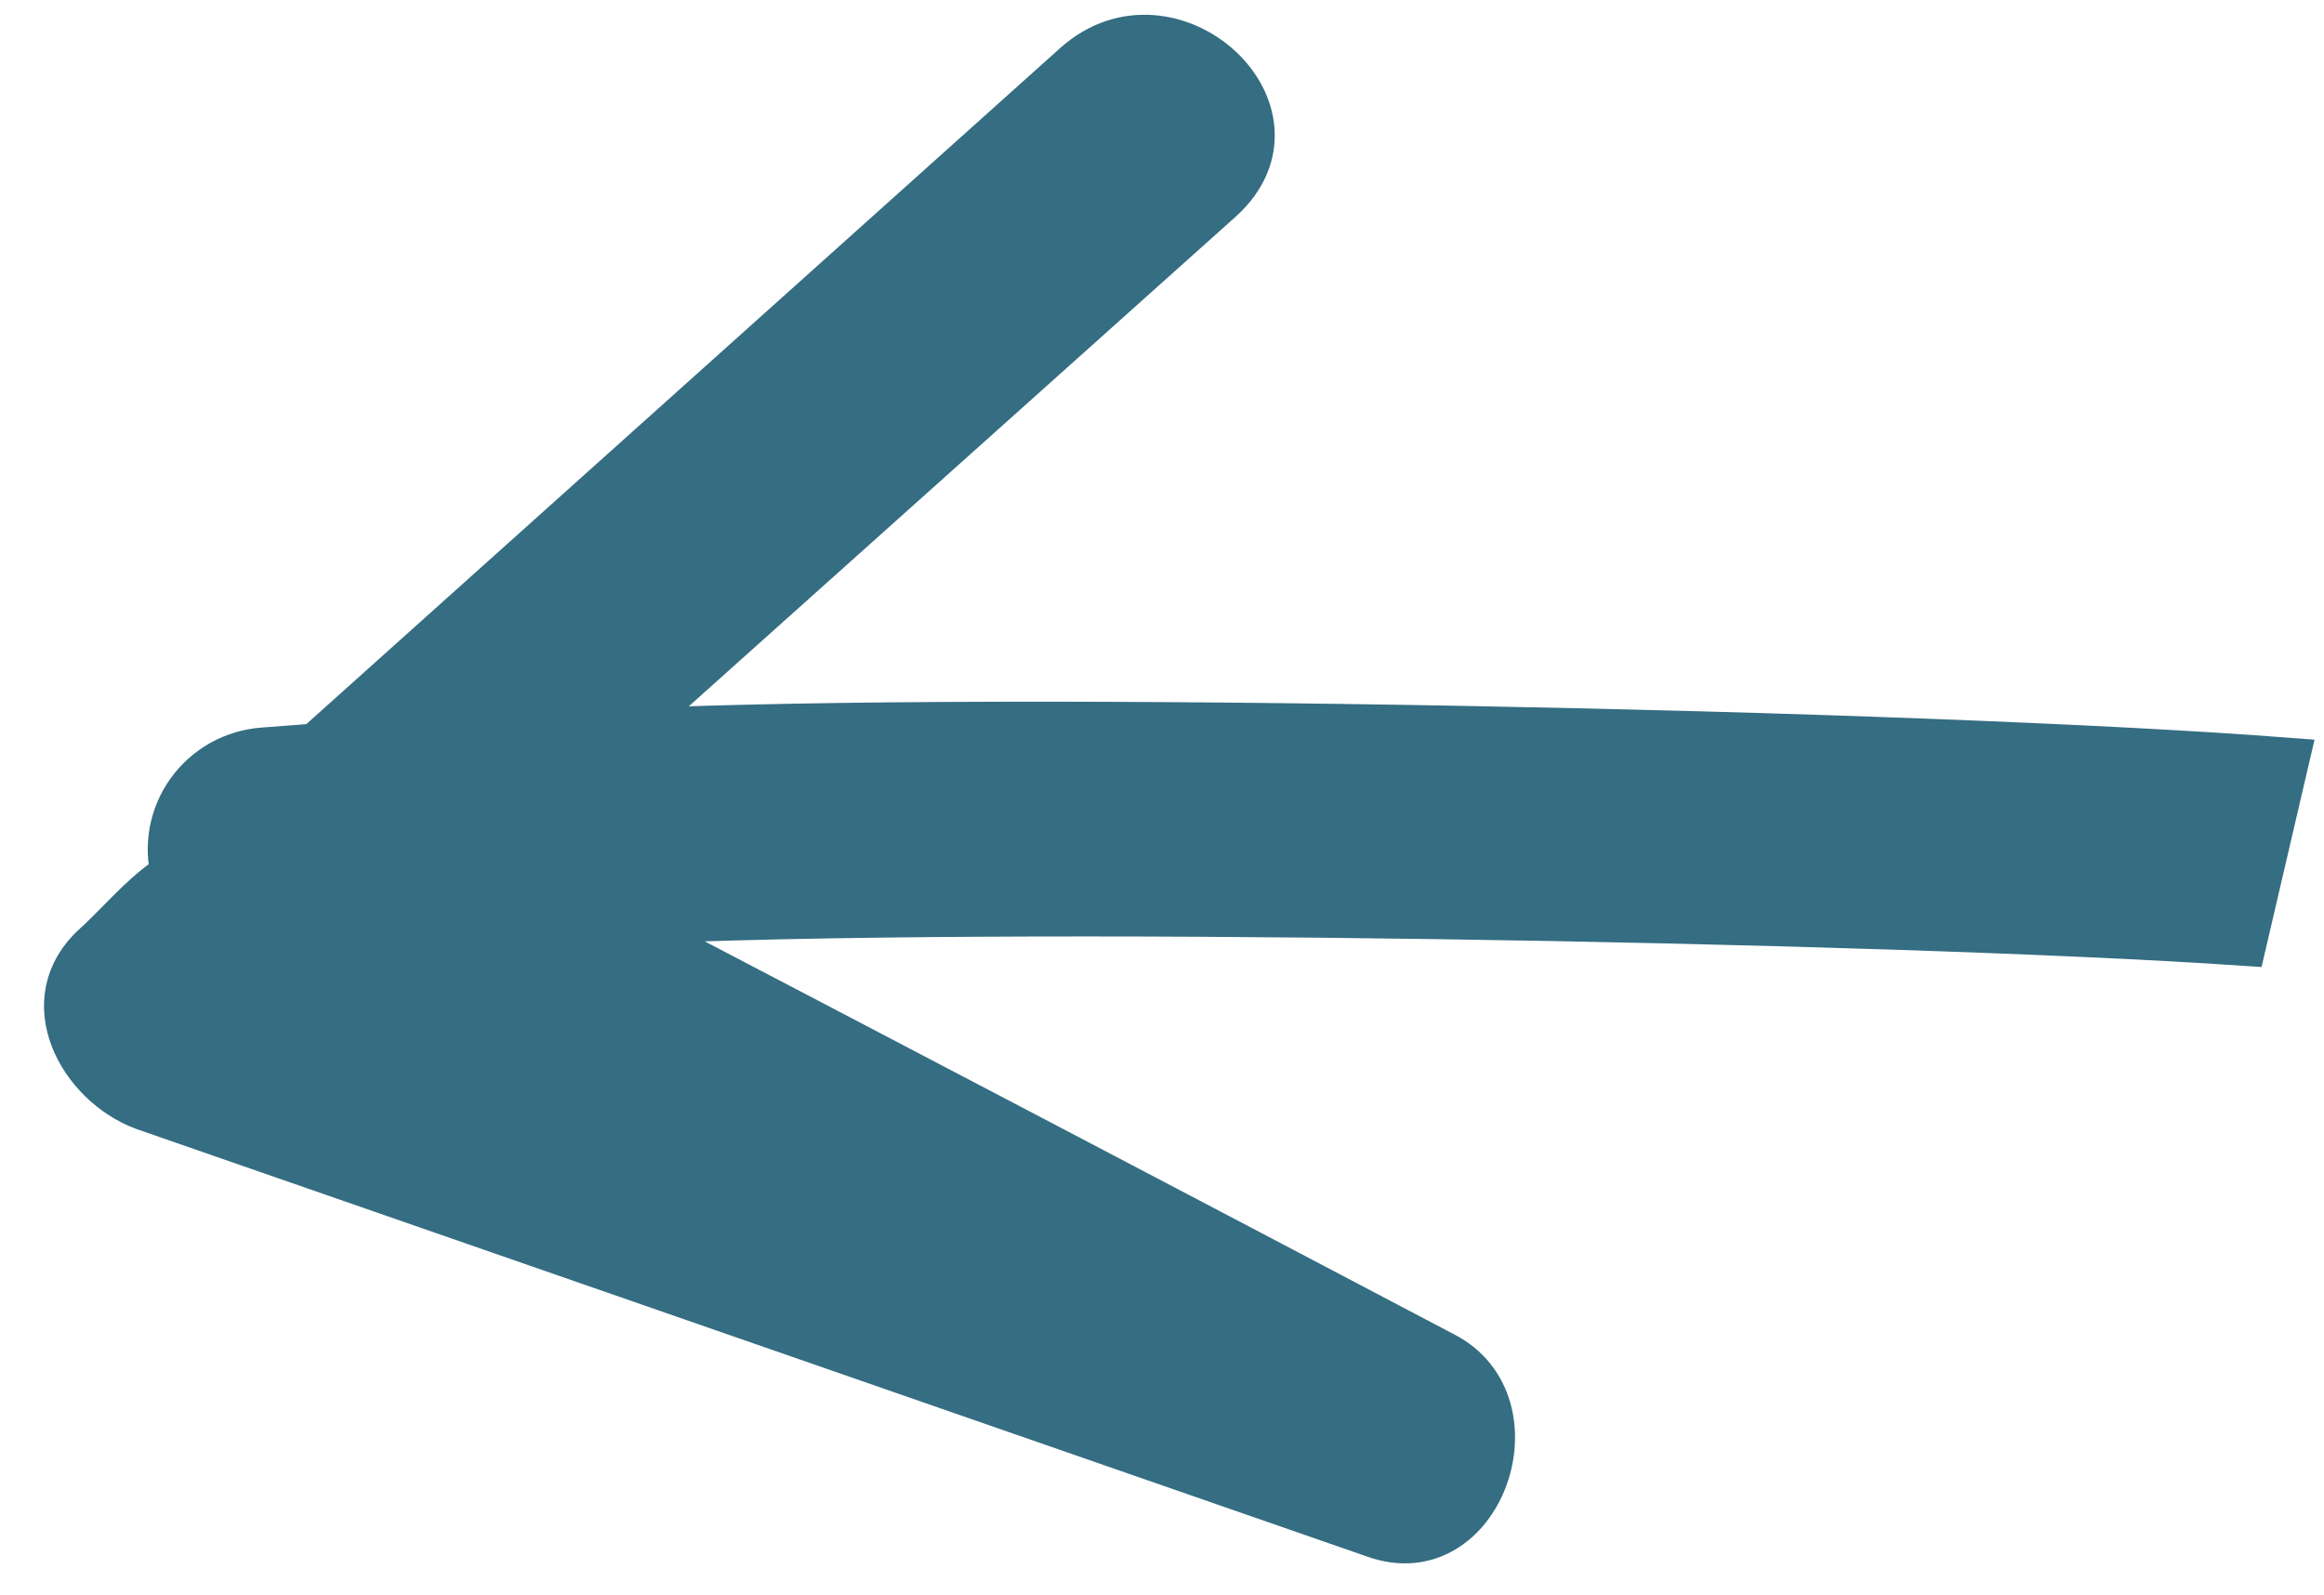 <svg width="51" height="35" viewBox="0 0 51 35" fill="none" xmlns="http://www.w3.org/2000/svg">
<path d="M5.777 16.467L6.929 16.379L23.604 1.423C25.696 -0.444 28.888 2.479 26.787 4.38L13.747 16.056C22.179 15.661 42.154 16.072 50.173 16.688L49.239 20.696C41.423 20.165 21.69 19.822 13.576 20.237C19.615 23.391 25.649 26.555 31.681 29.73C33.792 30.815 32.496 34.526 30.167 33.691L3.156 24.306C1.775 23.794 0.748 21.952 2.098 20.743C2.277 20.58 2.448 20.407 2.619 20.233C2.995 19.851 3.372 19.47 3.814 19.195C3.732 18.887 3.72 18.564 3.778 18.248C3.836 17.934 3.963 17.635 4.151 17.374C4.339 17.113 4.582 16.897 4.863 16.739C5.145 16.584 5.456 16.49 5.777 16.467Z" fill="#356D82" stroke="#356D82"/>
</svg>
